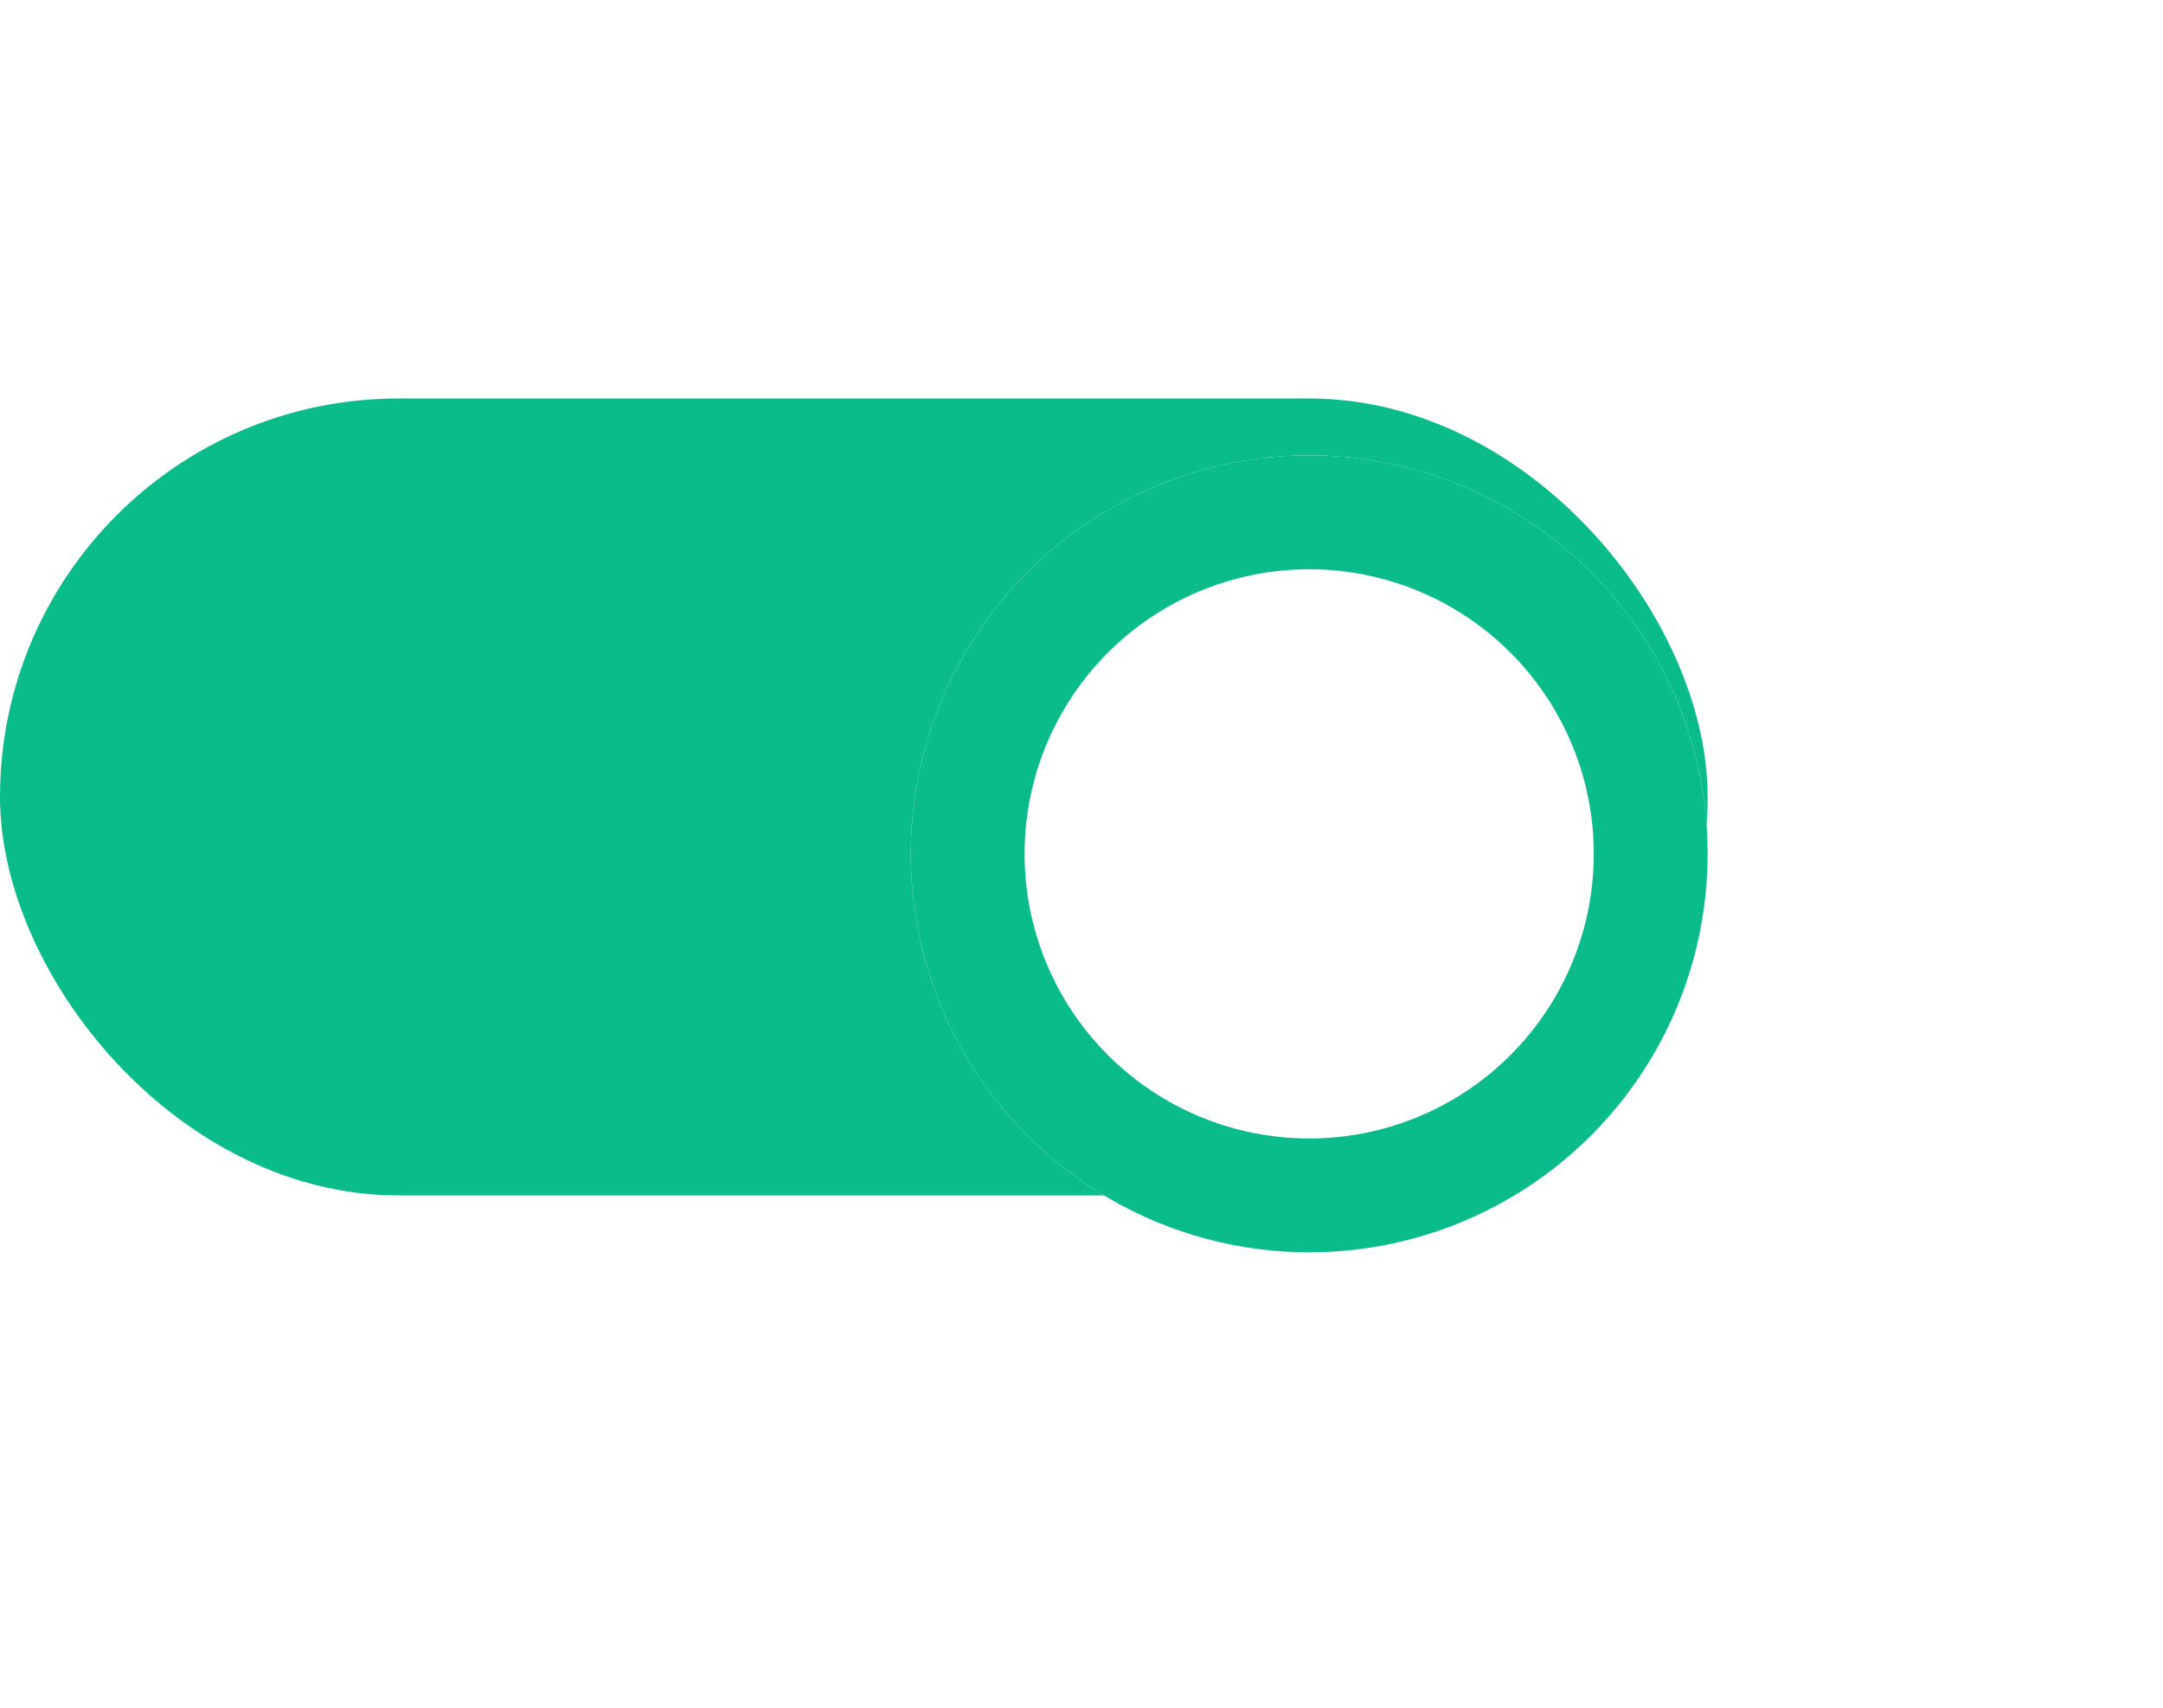 <svg width="38" height="30" viewBox="0 0 38 30" fill="none" xmlns="http://www.w3.org/2000/svg">
<rect y="7" width="30" height="14" rx="7" fill="#09BC8A"/>
<g filter="url(#filter0_d_207_1548)">
<circle cx="23" cy="14" r="7" fill="white"/>
<circle cx="23" cy="14" r="6" stroke="#09BC8A" stroke-width="2"/>
</g>
<defs>
<filter id="filter0_d_207_1548" x="8" y="0" width="30" height="30" filterUnits="userSpaceOnUse" color-interpolation-filters="sRGB">
<feFlood flood-opacity="0" result="BackgroundImageFix"/>
<feColorMatrix in="SourceAlpha" type="matrix" values="0 0 0 0 0 0 0 0 0 0 0 0 0 0 0 0 0 0 127 0" result="hardAlpha"/>
<feOffset dy="1"/>
<feGaussianBlur stdDeviation="4"/>
<feColorMatrix type="matrix" values="0 0 0 0 0 0 0 0 0 0 0 0 0 0 0 0 0 0 0.25 0"/>
<feBlend mode="normal" in2="BackgroundImageFix" result="effect1_dropShadow_207_1548"/>
<feBlend mode="normal" in="SourceGraphic" in2="effect1_dropShadow_207_1548" result="shape"/>
</filter>
</defs>
</svg>

